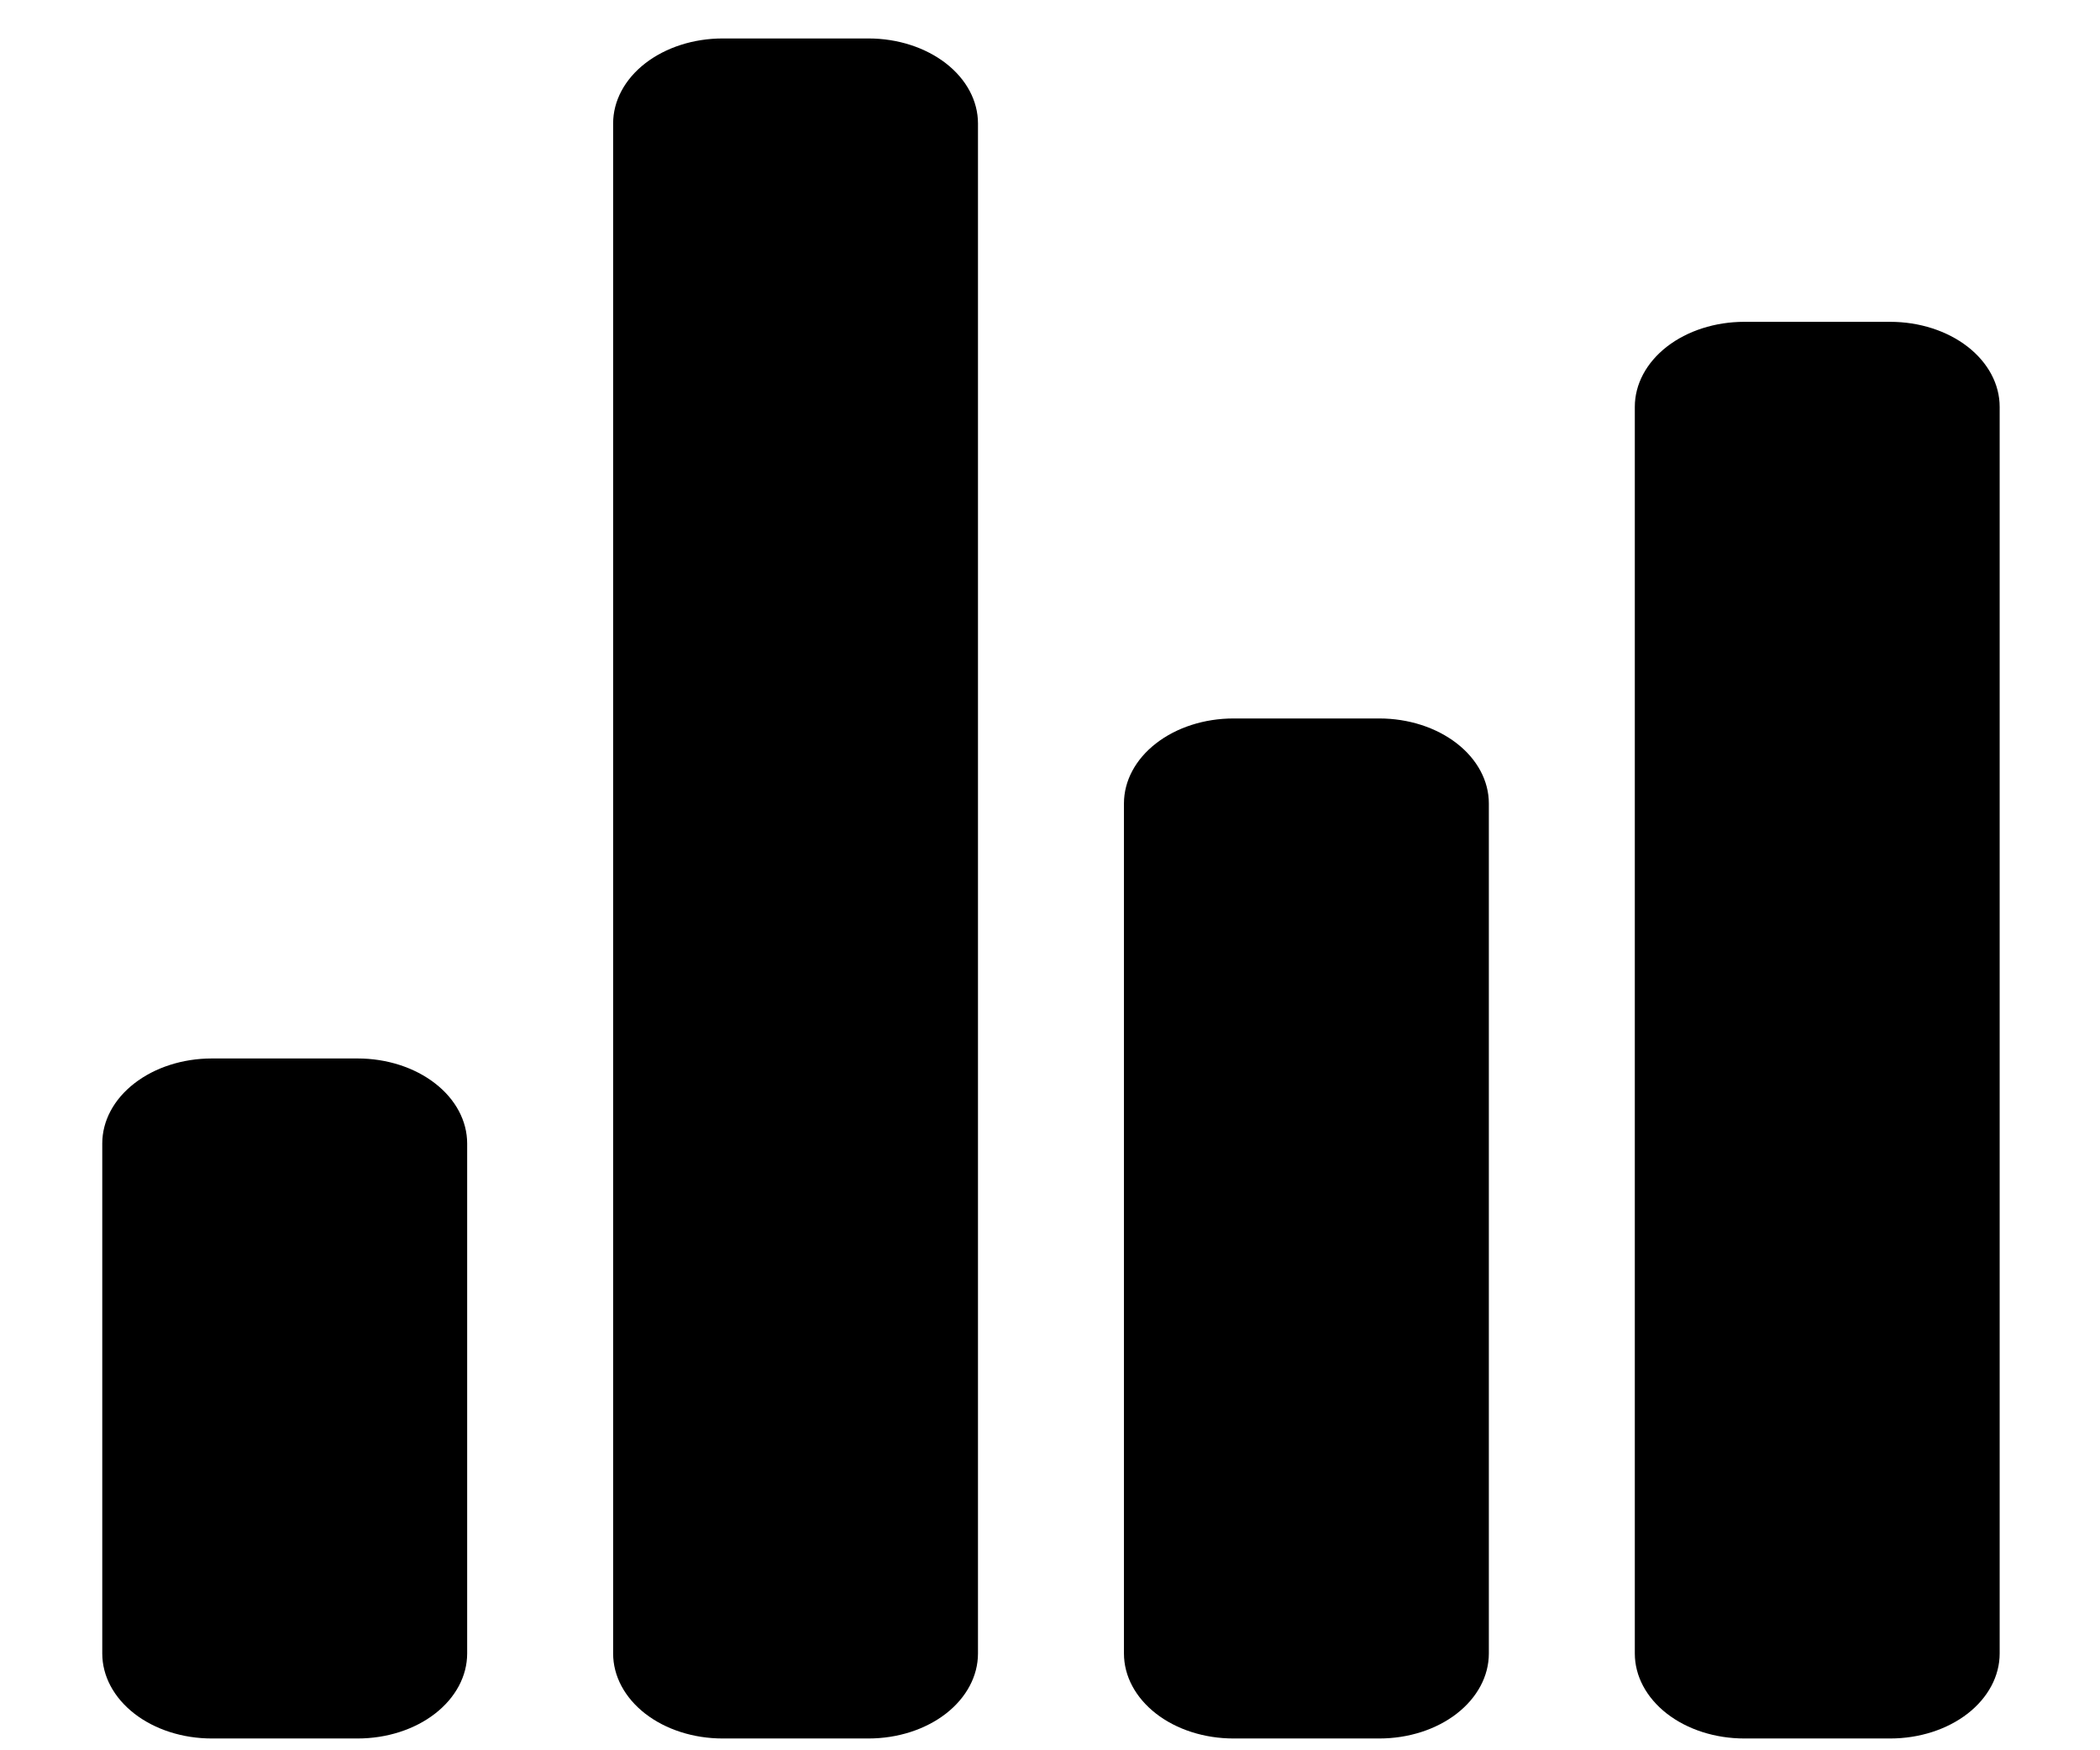 <svg width="30" height="25" viewBox="0 0 44 39" fill="none" xmlns="http://www.w3.org/2000/svg">
<path d="M6.571 38.737H3.319C2.672 38.737 2.051 38.538 1.594 38.183C1.136 37.827 0.879 37.346 0.879 36.843V25.479C0.879 24.977 1.136 24.495 1.594 24.14C2.051 23.785 2.672 23.585 3.319 23.585H6.571C7.218 23.585 7.839 23.785 8.296 24.14C8.754 24.495 9.011 24.977 9.011 25.479V36.843C9.011 37.346 8.754 37.827 8.296 38.183C7.839 38.538 7.218 38.737 6.571 38.737ZM29.34 38.737H26.088C25.441 38.737 24.82 38.538 24.363 38.183C23.905 37.827 23.648 37.346 23.648 36.843V17.903C23.648 17.401 23.905 16.919 24.363 16.564C24.82 16.209 25.441 16.009 26.088 16.009H29.34C29.987 16.009 30.608 16.209 31.065 16.564C31.523 16.919 31.78 17.401 31.78 17.903V36.843C31.78 37.346 31.523 37.827 31.065 38.183C30.608 38.538 29.987 38.737 29.34 38.737ZM40.725 38.737H37.472C36.825 38.737 36.205 38.538 35.747 38.183C35.29 37.827 35.033 37.346 35.033 36.843V9.065C35.033 8.562 35.29 8.081 35.747 7.725C36.205 7.37 36.825 7.171 37.472 7.171H40.725C41.372 7.171 41.992 7.37 42.45 7.725C42.907 8.081 43.164 8.562 43.164 9.065V36.843C43.164 37.346 42.907 37.827 42.45 38.183C41.992 38.538 41.372 38.737 40.725 38.737ZM17.956 38.737H14.703C14.056 38.737 13.436 38.538 12.978 38.183C12.521 37.827 12.264 37.346 12.264 36.843V2.751C12.264 2.249 12.521 1.767 12.978 1.412C13.436 1.057 14.056 0.857 14.703 0.857H17.956C18.603 0.857 19.223 1.057 19.681 1.412C20.138 1.767 20.395 2.249 20.395 2.751V36.843C20.395 37.346 20.138 37.827 19.681 38.183C19.223 38.538 18.603 38.737 17.956 38.737Z" fill="black"/>
</svg>
